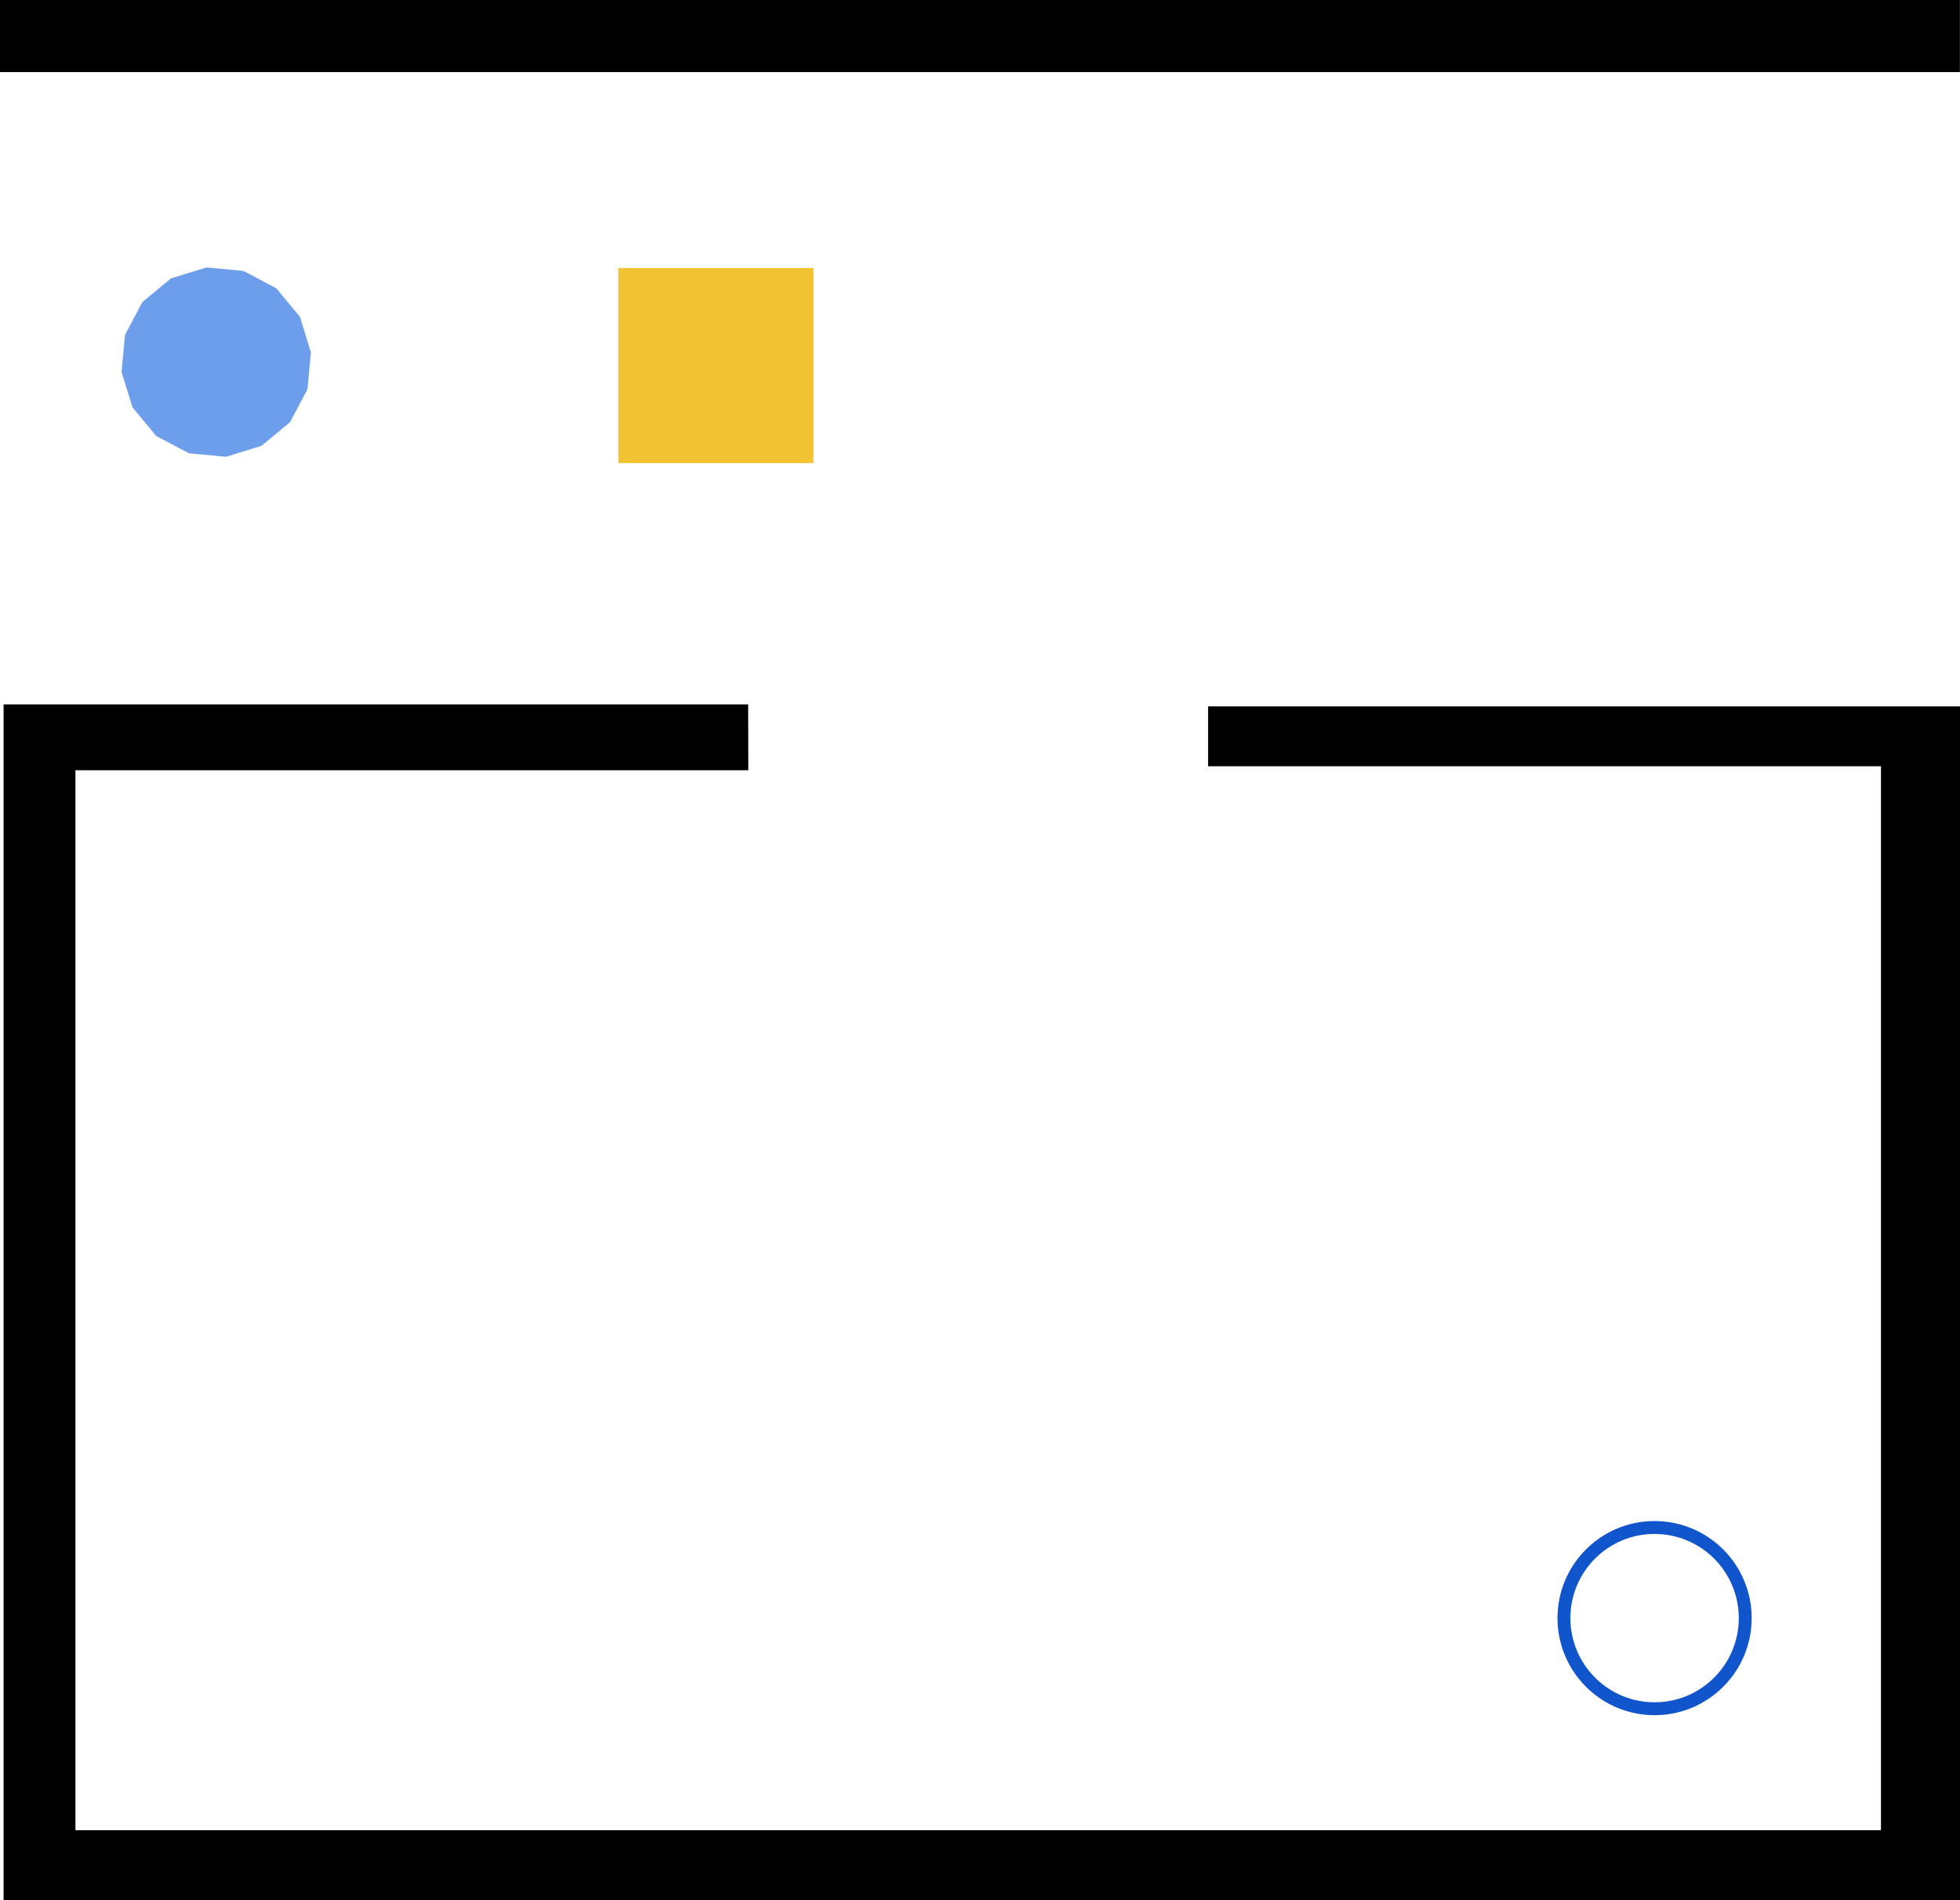 <?xml version="1.0" encoding="UTF-8" standalone="no"?>
<svg:svg
   version="1.1"
   viewBox="0 0 151.863 147.251"
   stroke-miterlimit="10"
   id="svg2"
   inkscape:version="1.1.2 (0a00cf5339, 2022-02-04)"
   sodipodi:docname="minimal_stilman_2005.svg"
   width="4.018cm"
   height="3.896cm"
   style="fill:none;stroke:none;stroke-linecap:square;stroke-miterlimit:10"
   xmlns:inkscape="http://www.inkscape.org/namespaces/inkscape"
   xmlns:sodipodi="http://sodipodi.sourceforge.net/DTD/sodipodi-0.dtd"
   xmlns:svg="http://www.w3.org/2000/svg"
   xmlns:rdf="http://www.w3.org/1999/02/22-rdf-syntax-ns#"
   xmlns:cc="http://creativecommons.org/ns#"
   xmlns:dc="http://purl.org/dc/elements/1.1/">
  <svg:defs
     id="defs39" />
  <namo_config
     cell_size_cm="3.0">
    <agent
       agent_id="robot_0">
      <goal
         goal_id="goal_0" />
      <behavior
         type="stilman_2005_behavior">
        <parameters
           use_social_cost="true" />
      </behavior>
    </agent>
  </namo_config>
  <sodipodi:namedview
     pagecolor="#ffffff"
     bordercolor="#666666"
     borderopacity="1"
     objecttolerance="10"
     gridtolerance="10"
     guidetolerance="10"
     inkscape:pageopacity="0"
     inkscape:pageshadow="2"
     inkscape:window-width="2490"
     inkscape:window-height="1376"
     id="namedview37"
     showgrid="false"
     inkscape:zoom="4"
     inkscape:cx="28.125"
     inkscape:cy="29.125"
     inkscape:current-layer="svg2"
     fit-margin-top="0"
     fit-margin-left="0"
     fit-margin-right="0"
     fit-margin-bottom="0"
     inkscape:pagecheckerboard="0"
     inkscape:window-x="0"
     inkscape:window-y="0"
     inkscape:window-maximized="1"
     units="cm"
     inkscape:document-units="cm" />
  <svg:path
     inkscape:label="#path3336-6-0"
     style="fill:#f1c232;fill-opacity:1;stroke:none;stroke-width:0.806px;stroke-linecap:butt;stroke-linejoin:miter;stroke-opacity:1"
     d="m 63.027,20.771 h -15.118 v 15.118 h 15.118 z"
     id="movable_box"
     inkscape:connector-curvature="0"
     sodipodi:nodetypes="ccccc"
     type="movable" />
  <svg:path
     style="fill:#000000;fill-opacity:1;stroke:none;stroke-width:1px;stroke-linecap:butt;stroke-linejoin:miter;stroke-opacity:1"
     d="M 151.856,0 H 0 v 5.586 h 151.856 z"
     id="wall_top"
     inkscape:connector-curvature="0"
     sodipodi:nodetypes="ccccc"
     inkscape:label="#path3336-6-3"
     type="wall" />
  <svg:path
     d="m 121.176,125.4 v 0 c 0,-3.879 3.144,-7.023 7.023,-7.023 v 0 c 1.863,0 3.649,0.74 4.966,2.057 1.317,1.317 2.057,3.103 2.057,4.966 v 0 c 0,3.879 -3.144,7.023 -7.023,7.023 v 0 c -3.879,0 -7.023,-3.144 -7.023,-7.023 z"
     id="goal_0"
     type="shape"
     style="fill:none;fill-rule:evenodd;stroke:#1155cc;stroke-linecap:square;stroke-miterlimit:10;stroke-opacity:1"
     inkscape:connector-curvature="0"
     inkscape:label="#path29-7" />
  <svg:path
     style="fill:#000000;fill-opacity:1;stroke:none;stroke-width:0.913px;stroke-linecap:butt;stroke-linejoin:miter;stroke-opacity:1"
     d="M 57.981,59.693 H 5.844 v 82.144 H 145.74 V 59.384 H 93.604 V 54.743 H 151.863 V 147.251 H 0.278 V 54.588 H 57.969 Z"
     id="wall_bottom"
     type="wall"
     inkscape:connector-curvature="0"
     sodipodi:nodetypes="ccccccccccccc"
     inkscape:label="#path4149" />
  <svg:path
     sodipodi:type="star"
     style="fill:#6d9eeb;fill-opacity:1;stroke:none;stroke-linecap:square;stroke-miterlimit:10;stroke-opacity:1"
     id="robot_0"
     type="shape"
     sodipodi:sides="16"
     sodipodi:cx="16.754114"
     sodipodi:cy="28.062744"
     sodipodi:r1="7.3751149"
     sodipodi:r2="7.2334037"
     sodipodi:arg1="-0.10272987"
     sodipodi:arg2="0.093619673"
     inkscape:flatsided="true"
     inkscape:rounded="0"
     inkscape:randomized="0"
     inkscape:label="#path4172"
     d="m 24.09,27.306 -0.269,2.865 -1.345,2.544 -2.216,1.836 -2.75,0.848 -2.865,-0.269 -2.544,-1.345 -1.836,-2.216 -0.848,-2.75 0.269,-2.865 1.345,-2.544 2.216,-1.836 2.75,-0.848 2.865,0.269 2.544,1.345 1.836,2.216 z" />
</svg:svg>
